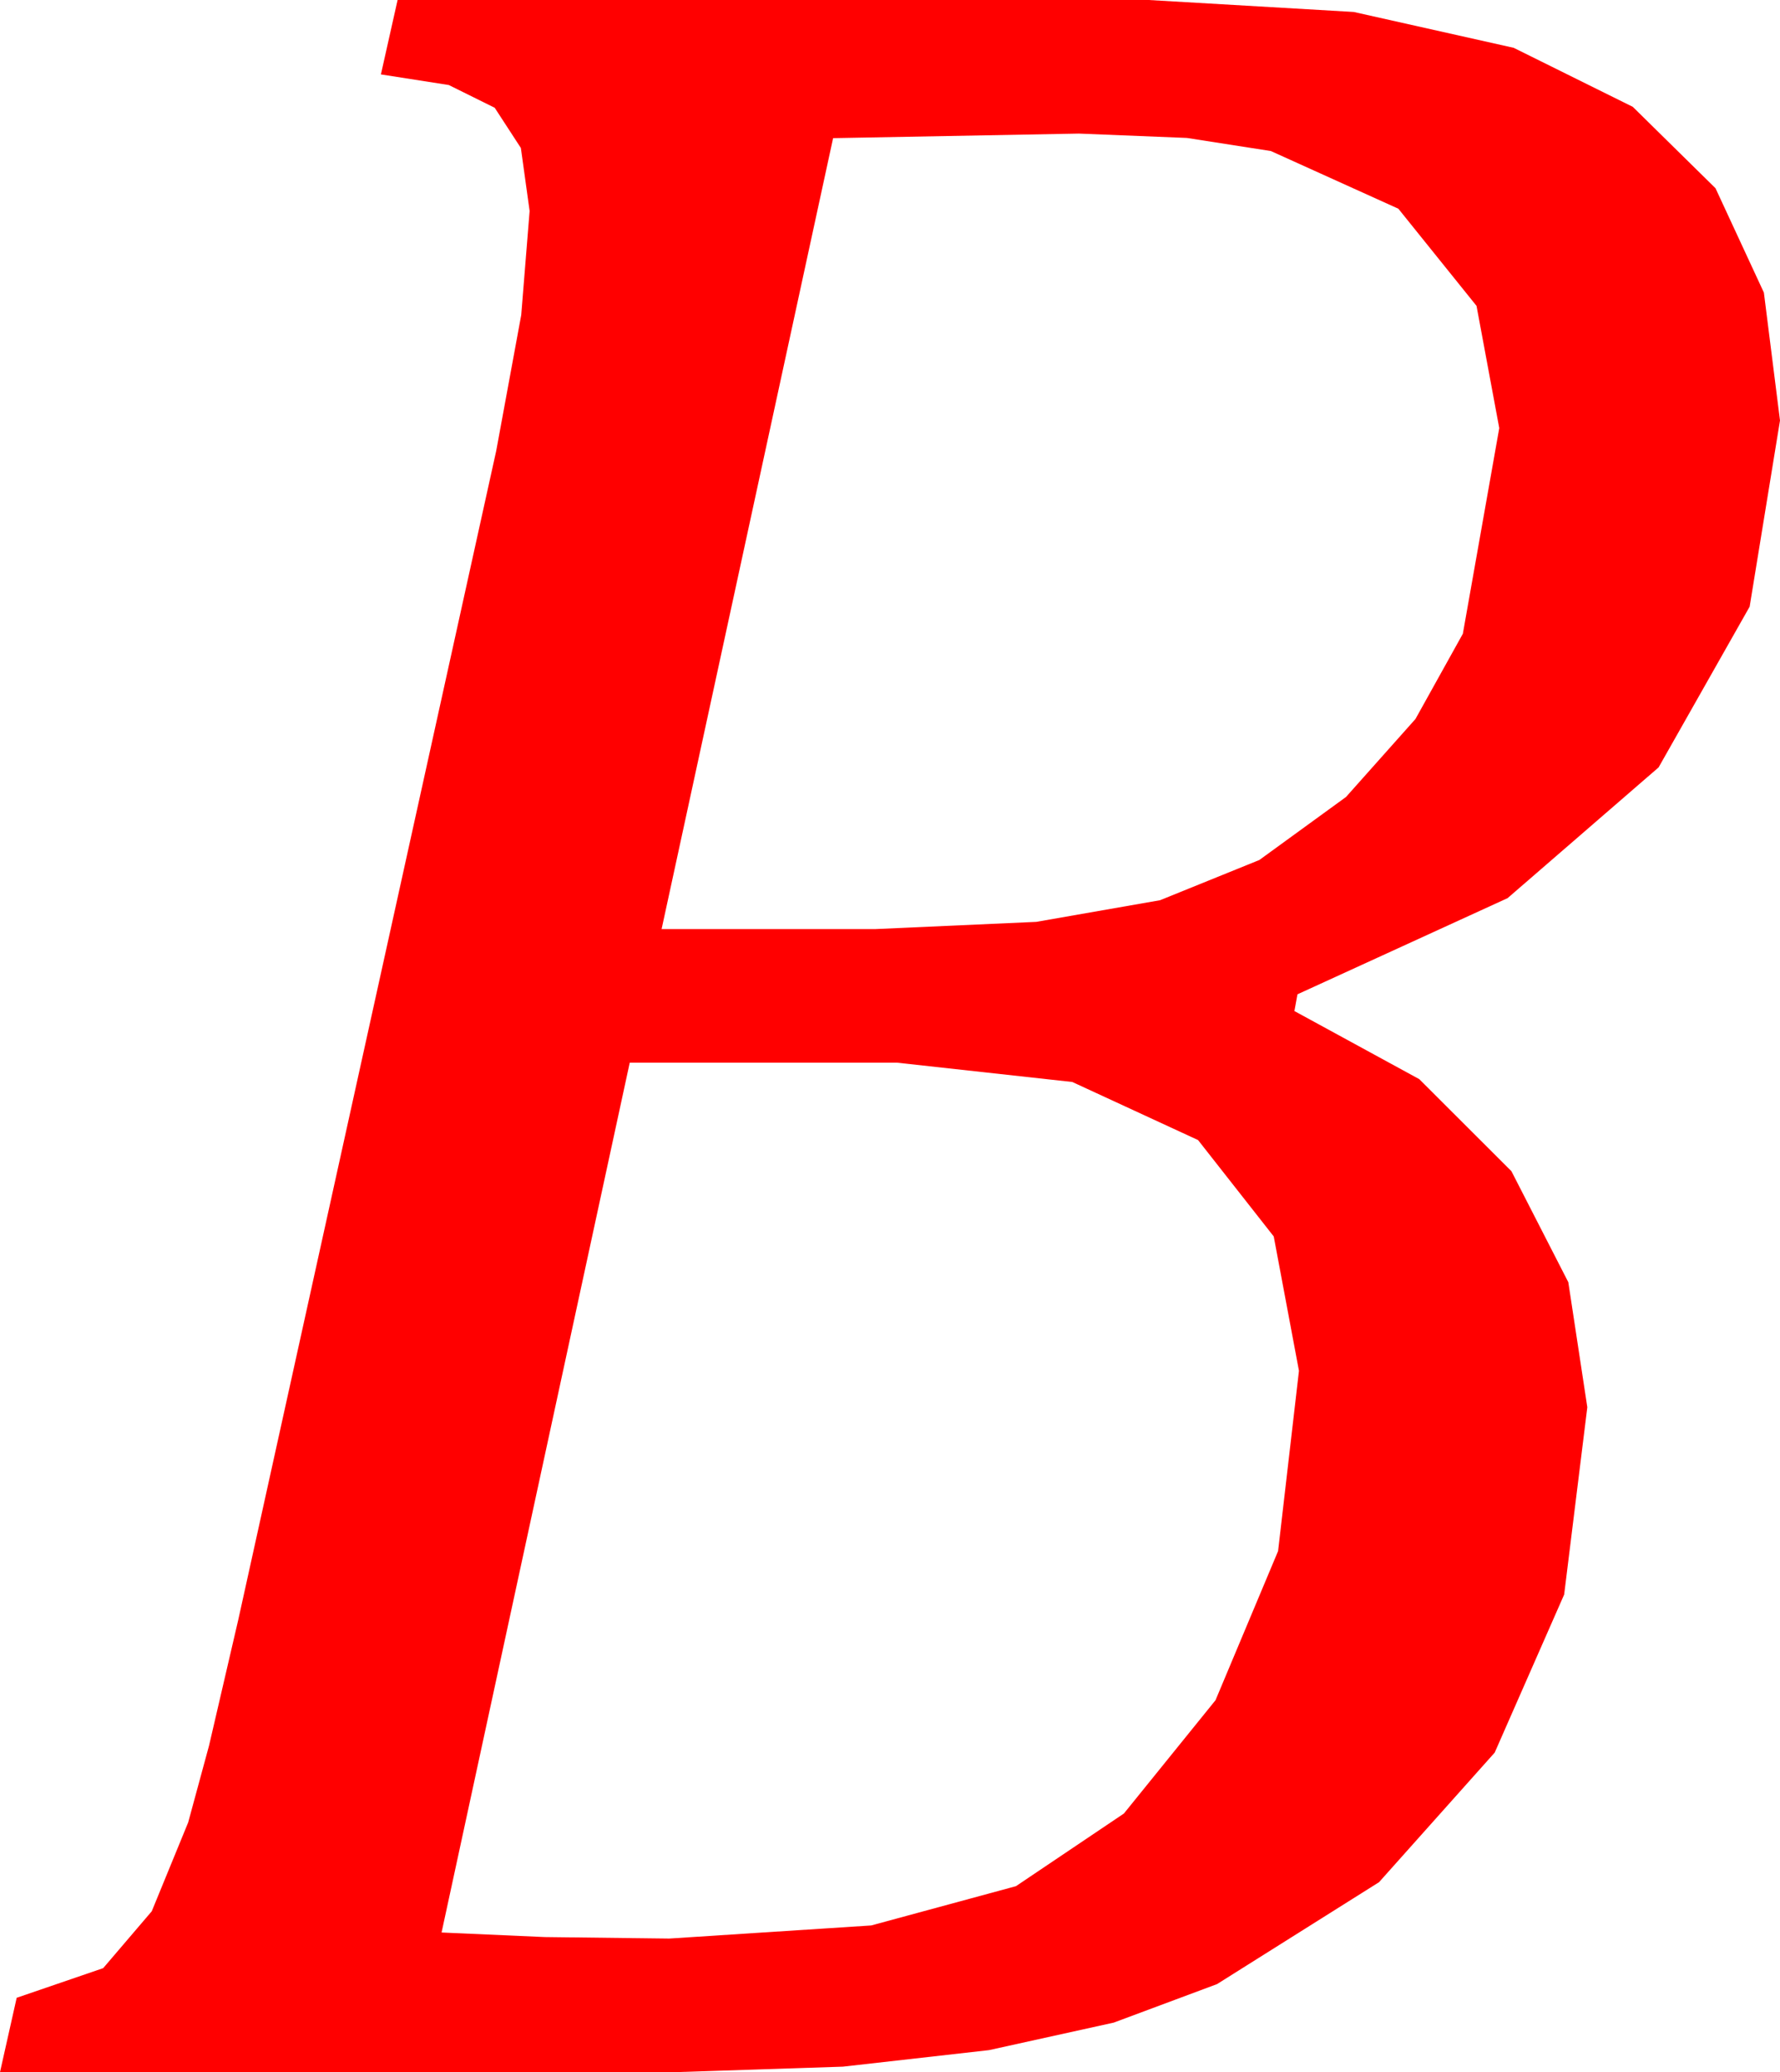 <?xml version="1.0" encoding="utf-8"?>
<!DOCTYPE svg PUBLIC "-//W3C//DTD SVG 1.1//EN" "http://www.w3.org/Graphics/SVG/1.1/DTD/svg11.dtd">
<svg width="34.365" height="39.99" xmlns="http://www.w3.org/2000/svg" xmlns:xlink="http://www.w3.org/1999/xlink" xmlns:xml="http://www.w3.org/XML/1998/namespace" version="1.1">
  <g>
    <g>
      <path style="fill:#FF0000;fill-opacity:1" d="M12.158,20.508L8.525,37.295 10.518,37.383 12.92,37.412 16.82,37.159 19.614,36.401 21.698,34.999 23.467,32.812 24.675,29.934 25.078,26.455 24.591,23.862 23.13,22.002 20.702,20.881 17.314,20.508 12.158,20.508z M20.83,2.578L16.084,2.666 12.773,17.93 16.904,17.93 20.006,17.791 22.397,17.373 24.313,16.597 25.986,15.381 27.327,13.876 28.242,12.231 28.945,8.262 28.506,5.903 26.997,4.028 24.536,2.915 22.914,2.662 20.83,2.578z M7.676,0L22.178,0 26.136,0.231 29.224,0.923 31.523,2.062 33.12,3.633 34.054,5.647 34.365,8.115 33.779,11.708 32.021,14.81 29.106,17.333 25.049,19.189 24.99,19.512 27.4,20.826 29.18,22.603 30.278,24.745 30.645,27.158 30.198,30.773 28.857,33.823 26.624,36.324 23.496,38.291 21.502,39.034 19.094,39.565 16.273,39.884 13.037,39.99 0,39.99 0.322,38.555 1.992,37.983 2.93,36.885 3.633,35.171 4.036,33.688 4.6,31.26 9.58,8.701 10.063,6.079 10.225,4.072 10.056,2.856 9.551,2.08 8.665,1.641 7.354,1.436 7.676,0z" />
    </g>
  </g>
</svg>